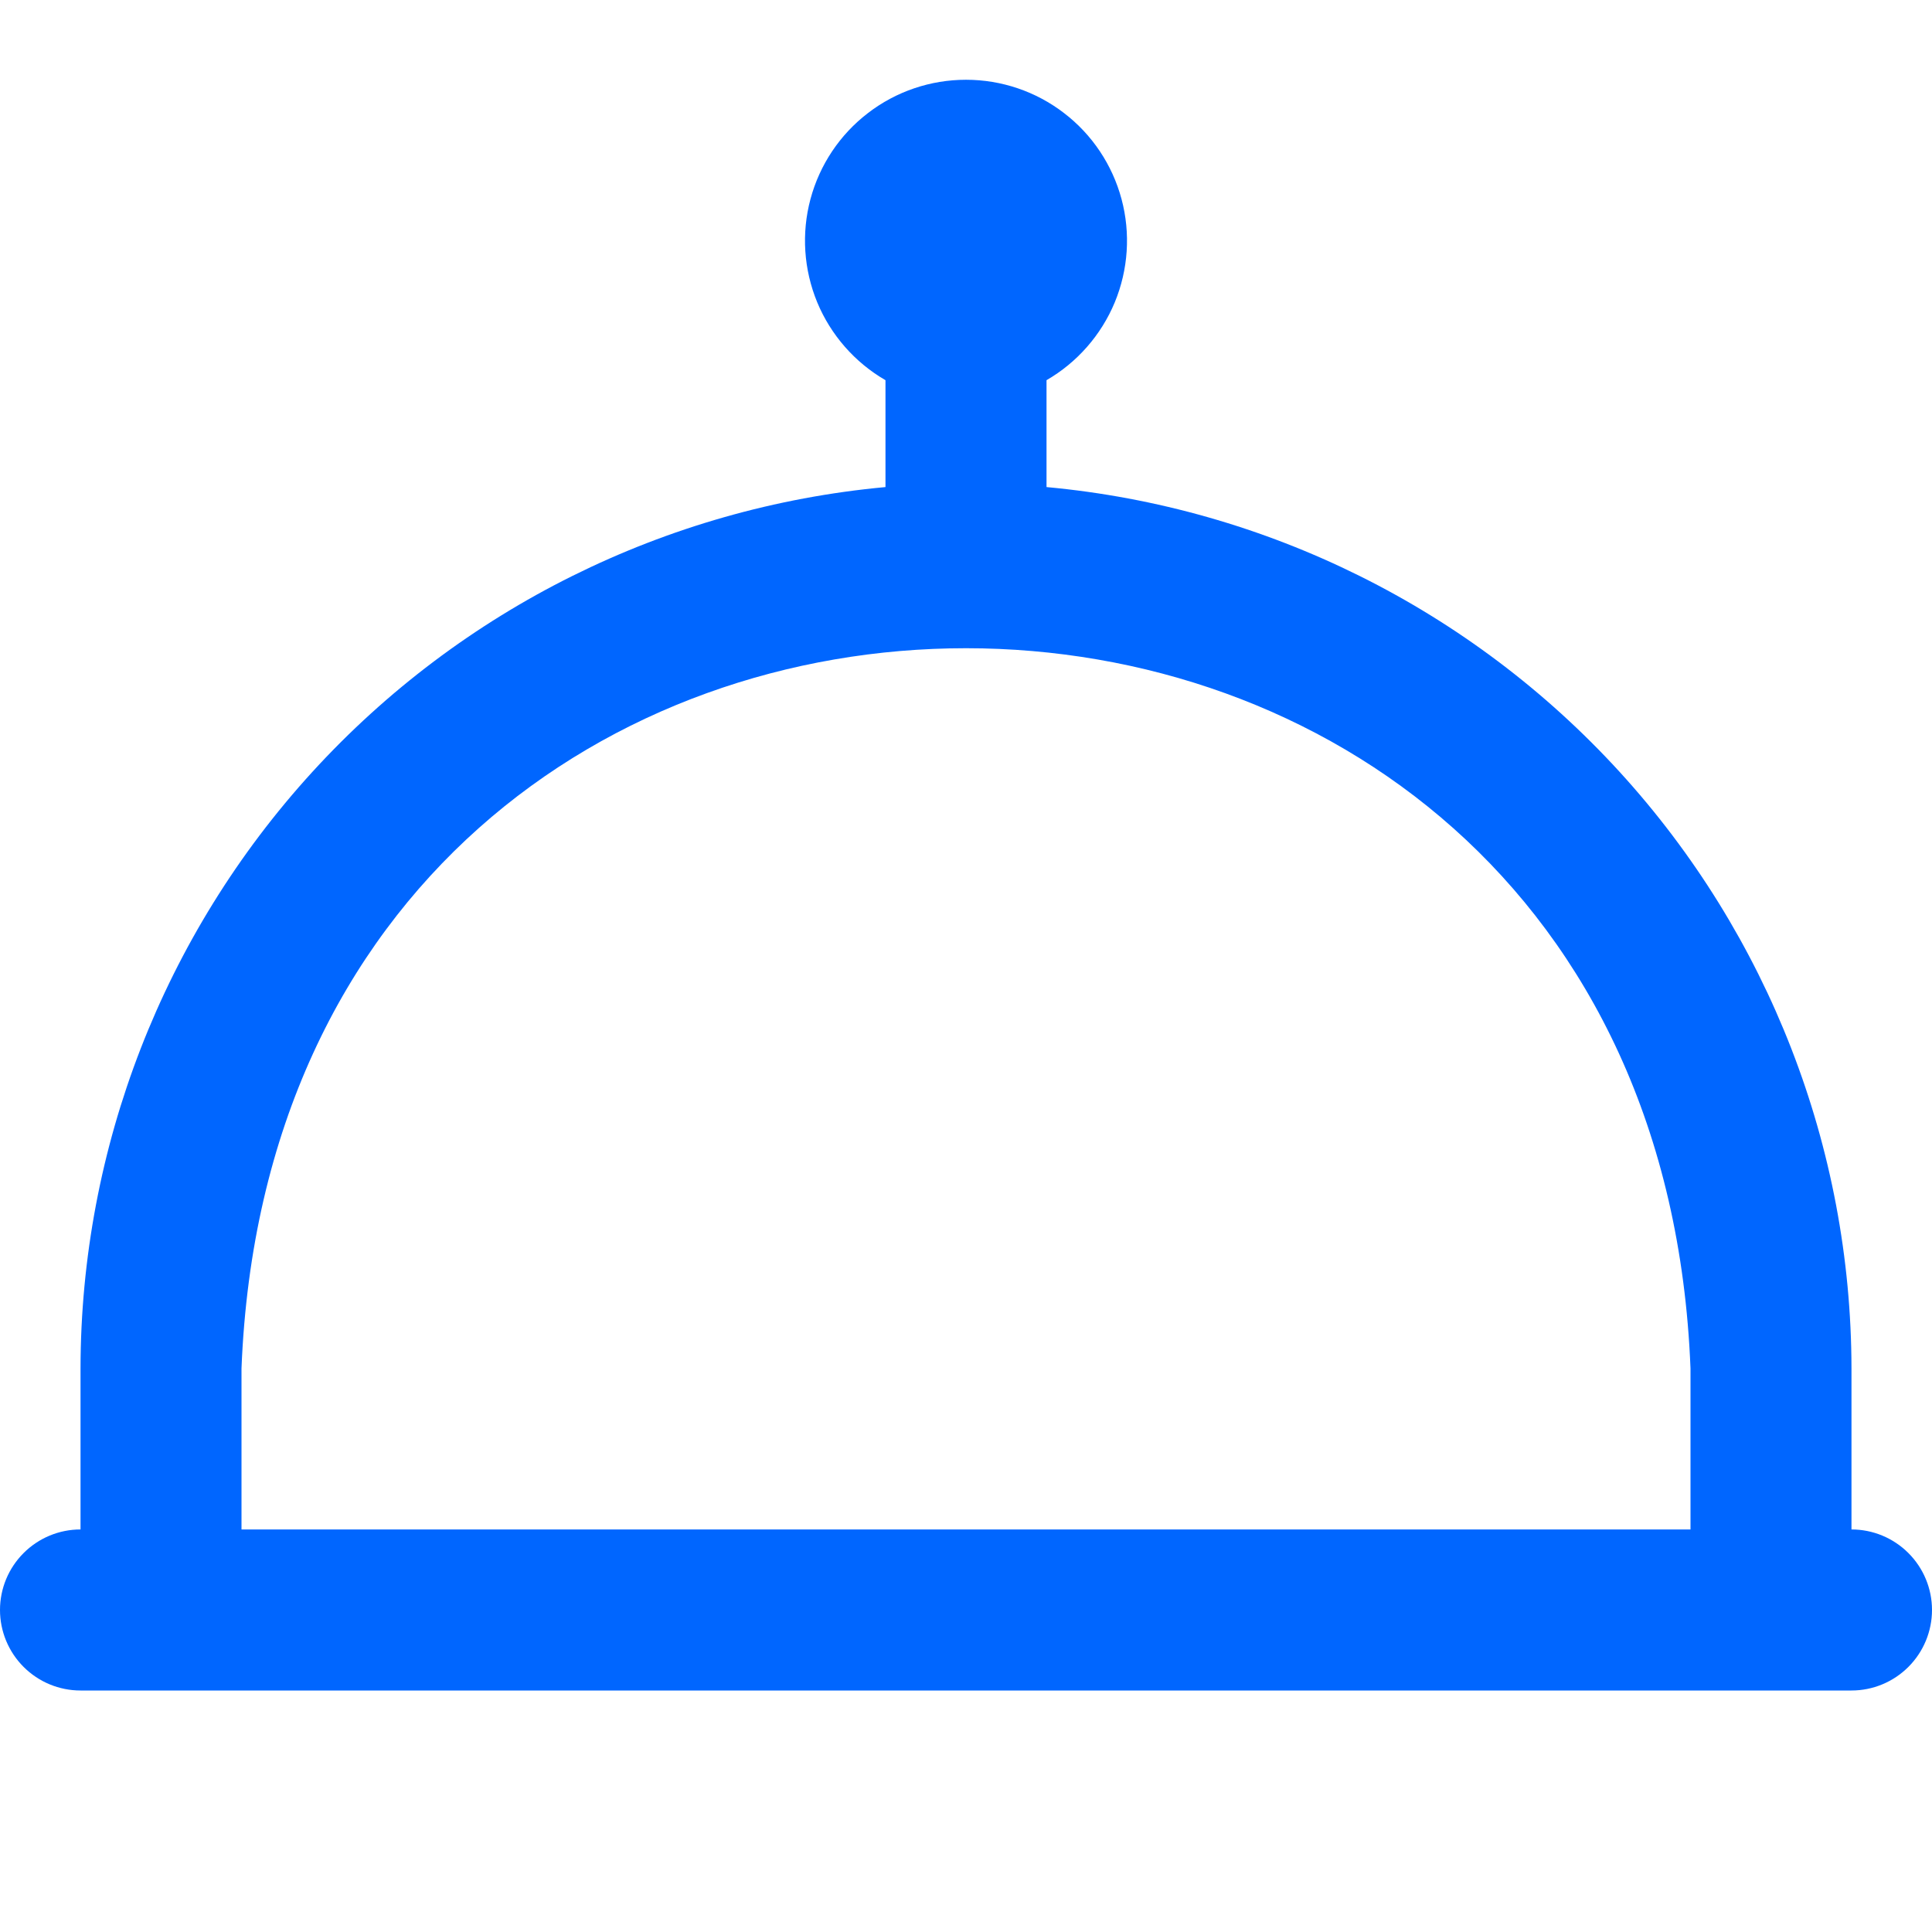 <svg viewBox="0 0 28 28" fill="none" xmlns="http://www.w3.org/2000/svg" xmlns:anim="http://www.w3.org/2000/anim" anim="" anim:transform-origin="50% 50%" anim:duration="1" anim:ease="ease-in-out">
    <g id="fi-rr-room-service" clip-path="url(#clip0_258_1453)">
        <path id="Vector" d="M26.833 22.166V19.833C26.829 16.633 25.631 13.55 23.473 11.187C21.315 8.825 18.353 7.353 15.167 7.059V5.51C15.611 5.253 15.959 4.856 16.156 4.382C16.352 3.907 16.387 3.381 16.254 2.885C16.121 2.389 15.828 1.95 15.42 1.638C15.013 1.325 14.514 1.156 14 1.156C13.486 1.156 12.987 1.325 12.58 1.638C12.172 1.95 11.879 2.389 11.746 2.885C11.613 3.381 11.648 3.907 11.844 4.382C12.041 4.856 12.389 5.253 12.833 5.51V7.059C9.647 7.353 6.685 8.825 4.527 11.187C2.369 13.55 1.171 16.633 1.167 19.833V22.166C0.857 22.166 0.561 22.289 0.342 22.508C0.123 22.727 0 23.023 0 23.333C0 23.642 0.123 23.939 0.342 24.158C0.561 24.377 0.857 24.5 1.167 24.5H26.833C27.143 24.5 27.439 24.377 27.658 24.158C27.877 23.939 28 23.642 28 23.333C28 23.023 27.877 22.727 27.658 22.508C27.439 22.289 27.143 22.166 26.833 22.166ZM3.5 19.833C4.052 5.91 23.953 5.92 24.5 19.833V22.166H3.5V19.833Z" fill="#0066FF"></path>
    </g>
    <defs>
        <clipPath id="clip0_258_1453">
            <rect width="28" height="28" fill="white"></rect>
        </clipPath>
    </defs>
</svg>